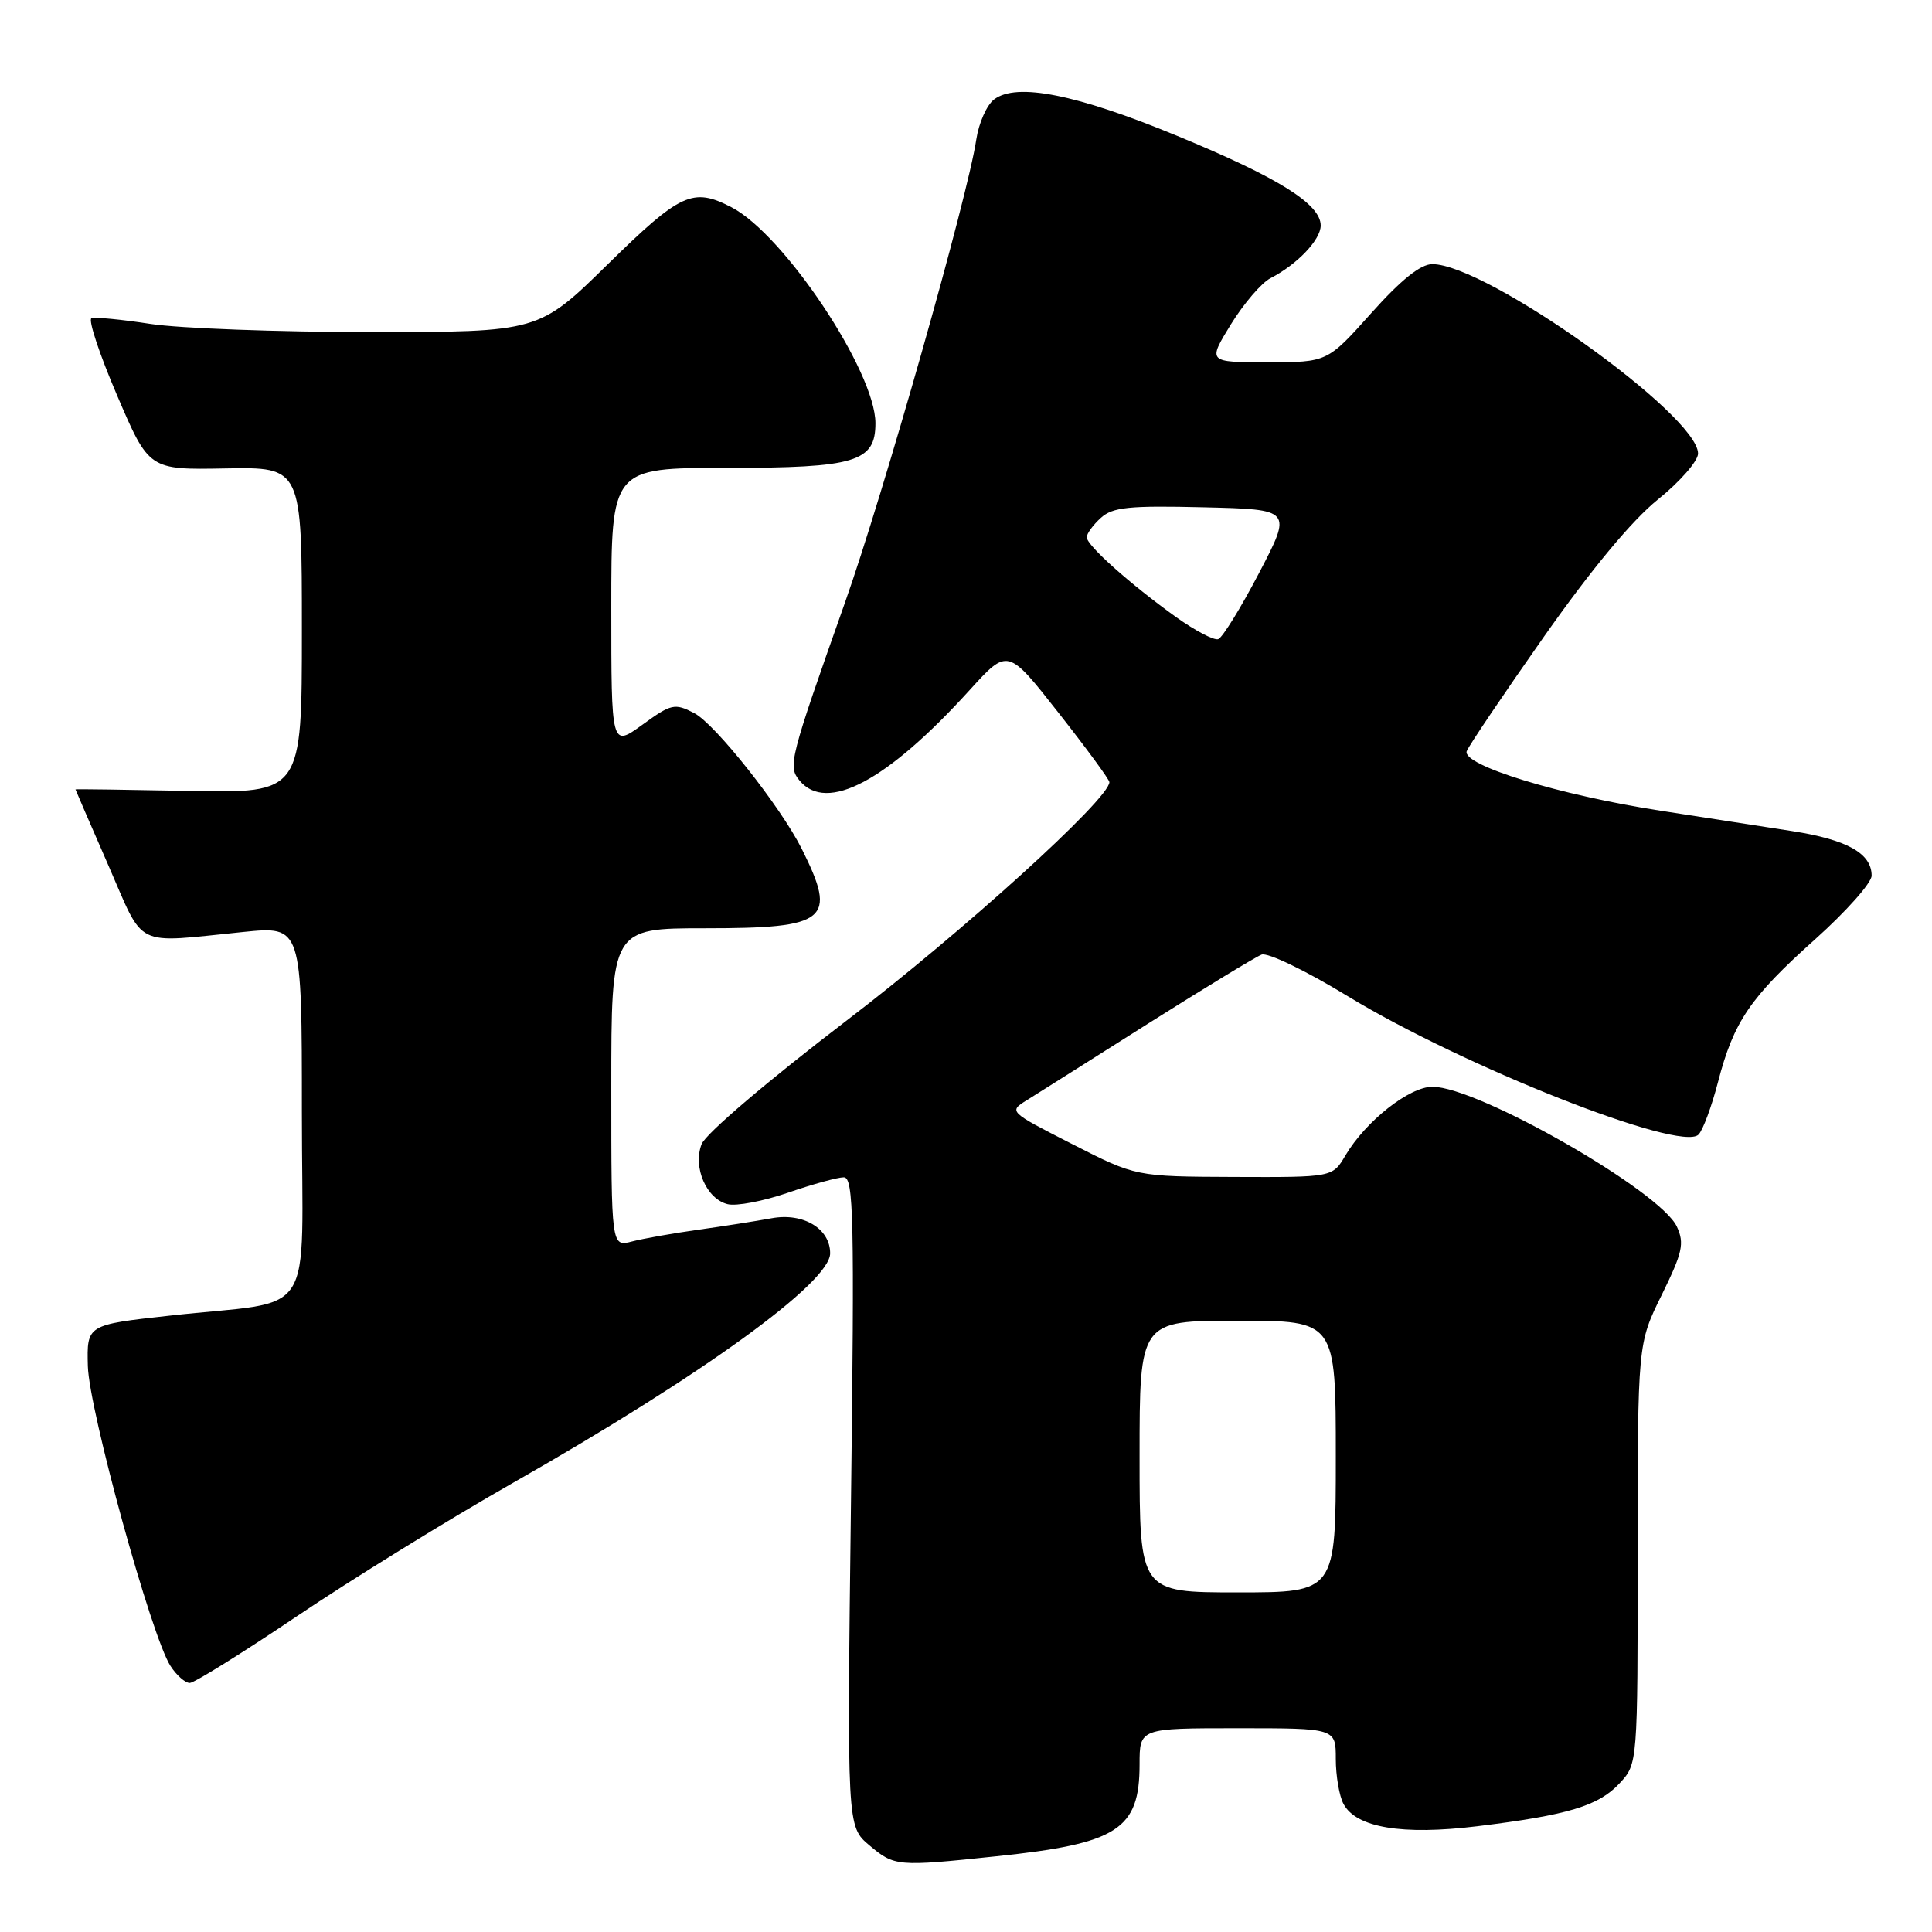 <?xml version="1.0" encoding="UTF-8" standalone="no"?>
<!DOCTYPE svg PUBLIC "-//W3C//DTD SVG 1.1//EN" "http://www.w3.org/Graphics/SVG/1.1/DTD/svg11.dtd" >
<svg xmlns="http://www.w3.org/2000/svg" xmlns:xlink="http://www.w3.org/1999/xlink" version="1.1" viewBox="0 0 256 256">
 <g >
 <path fill="currentColor"
d=" M 132.00 245.97 C 148.11 244.29 151.00 242.43 151.00 233.78 C 151.00 229.00 151.00 229.00 164.00 229.00 C 177.00 229.00 177.00 229.00 177.00 233.07 C 177.00 235.30 177.46 237.99 178.02 239.03 C 179.70 242.18 185.81 243.20 195.72 241.99 C 207.80 240.51 211.83 239.29 214.61 236.29 C 217.00 233.71 217.00 233.71 217.00 205.87 C 217.00 178.04 217.00 178.04 220.19 171.58 C 222.94 165.98 223.22 164.77 222.20 162.55 C 220.07 157.86 195.86 144.00 189.81 144.00 C 186.74 144.00 180.96 148.56 178.27 153.11 C 176.57 156.00 176.57 156.00 163.53 155.95 C 150.50 155.90 150.50 155.90 142.06 151.59 C 133.67 147.31 133.64 147.28 136.06 145.78 C 137.40 144.94 144.62 140.39 152.10 135.65 C 159.59 130.92 166.37 126.80 167.17 126.49 C 167.97 126.18 173.06 128.63 178.50 131.95 C 193.84 141.30 222.70 152.70 225.06 150.34 C 225.64 149.76 226.80 146.63 227.64 143.39 C 229.73 135.35 231.89 132.17 240.56 124.42 C 244.65 120.75 248.00 116.98 248.00 116.03 C 248.00 113.08 244.77 111.27 237.50 110.13 C 233.65 109.53 225.78 108.31 220.00 107.42 C 206.63 105.36 193.65 101.37 194.35 99.53 C 194.63 98.80 199.24 91.97 204.59 84.35 C 210.86 75.44 216.23 68.97 219.66 66.20 C 222.60 63.84 225.00 61.09 225.00 60.10 C 225.00 55.00 196.94 35.00 189.79 35.00 C 188.23 35.00 185.63 37.09 181.69 41.50 C 175.88 48.00 175.88 48.00 167.95 48.00 C 160.02 48.00 160.02 48.00 163.10 42.98 C 164.80 40.23 167.16 37.47 168.35 36.86 C 171.89 35.04 175.00 31.77 175.00 29.88 C 175.00 27.04 169.39 23.53 156.00 18.01 C 142.64 12.49 134.71 10.91 131.73 13.17 C 130.75 13.90 129.69 16.31 129.36 18.50 C 128.24 26.05 117.05 65.51 111.91 80.00 C 104.62 100.60 104.38 101.54 105.94 103.42 C 109.54 107.77 117.55 103.50 128.51 91.41 C 133.53 85.88 133.53 85.88 140.26 94.45 C 143.97 99.17 147.00 103.30 147.00 103.64 C 147.00 105.85 127.57 123.48 112.18 135.23 C 101.74 143.21 93.47 150.25 92.96 151.62 C 91.79 154.69 93.61 158.87 96.42 159.56 C 97.56 159.85 101.16 159.16 104.41 158.04 C 107.66 156.92 110.98 156.00 111.81 156.00 C 113.11 156.00 113.23 161.30 112.76 199.01 C 112.23 242.02 112.23 242.02 115.19 244.51 C 118.53 247.32 118.87 247.35 132.00 245.97 Z  M 39.37 214.14 C 46.59 209.27 59.47 201.32 68.00 196.47 C 93.01 182.24 110.00 169.95 110.00 166.07 C 110.00 162.80 106.45 160.66 102.27 161.42 C 100.20 161.80 95.80 162.49 92.50 162.95 C 89.20 163.41 85.26 164.11 83.75 164.50 C 81.00 165.22 81.00 165.22 81.00 144.11 C 81.00 123.00 81.00 123.00 93.43 123.00 C 109.69 123.00 110.97 121.95 106.25 112.50 C 103.44 106.89 94.76 95.93 91.99 94.49 C 89.39 93.15 88.95 93.25 85.11 96.04 C 81.00 99.01 81.00 99.01 81.00 80.51 C 81.00 62.00 81.00 62.00 96.28 62.00 C 113.37 62.00 116.00 61.21 116.00 56.08 C 116.00 49.24 103.88 31.06 96.92 27.46 C 91.80 24.81 90.18 25.56 80.55 35.00 C 71.38 44.00 71.38 44.00 49.13 44.00 C 36.89 44.00 23.75 43.51 19.93 42.92 C 16.10 42.33 12.59 41.99 12.12 42.17 C 11.66 42.35 13.18 46.95 15.51 52.38 C 19.74 62.26 19.74 62.26 29.87 62.07 C 40.00 61.89 40.00 61.89 40.00 83.49 C 40.00 105.10 40.00 105.10 25.00 104.80 C 16.75 104.64 10.00 104.54 10.00 104.60 C 10.00 104.65 11.95 109.15 14.33 114.60 C 19.24 125.82 17.52 124.97 32.25 123.49 C 40.00 122.71 40.00 122.71 40.00 147.31 C 40.00 175.61 42.25 172.14 22.50 174.33 C 11.50 175.54 11.50 175.54 11.64 181.02 C 11.80 186.85 20.06 216.86 22.59 220.75 C 23.39 221.99 24.54 223.00 25.14 223.00 C 25.74 223.00 32.14 219.01 39.37 214.14 Z  M 151.00 193.00 C 151.00 175.00 151.00 175.00 164.00 175.00 C 177.00 175.00 177.00 175.00 177.00 193.00 C 177.00 211.00 177.00 211.00 164.00 211.00 C 151.00 211.00 151.00 211.00 151.00 193.00 Z  M 155.84 81.77 C 149.75 77.40 144.00 72.27 144.00 71.19 C 144.00 70.70 144.84 69.55 145.87 68.62 C 147.43 67.20 149.59 66.98 159.48 67.22 C 171.23 67.50 171.23 67.50 166.83 75.93 C 164.41 80.56 161.97 84.51 161.42 84.69 C 160.86 84.88 158.35 83.56 155.84 81.77 Z "/>
</g>
</svg>